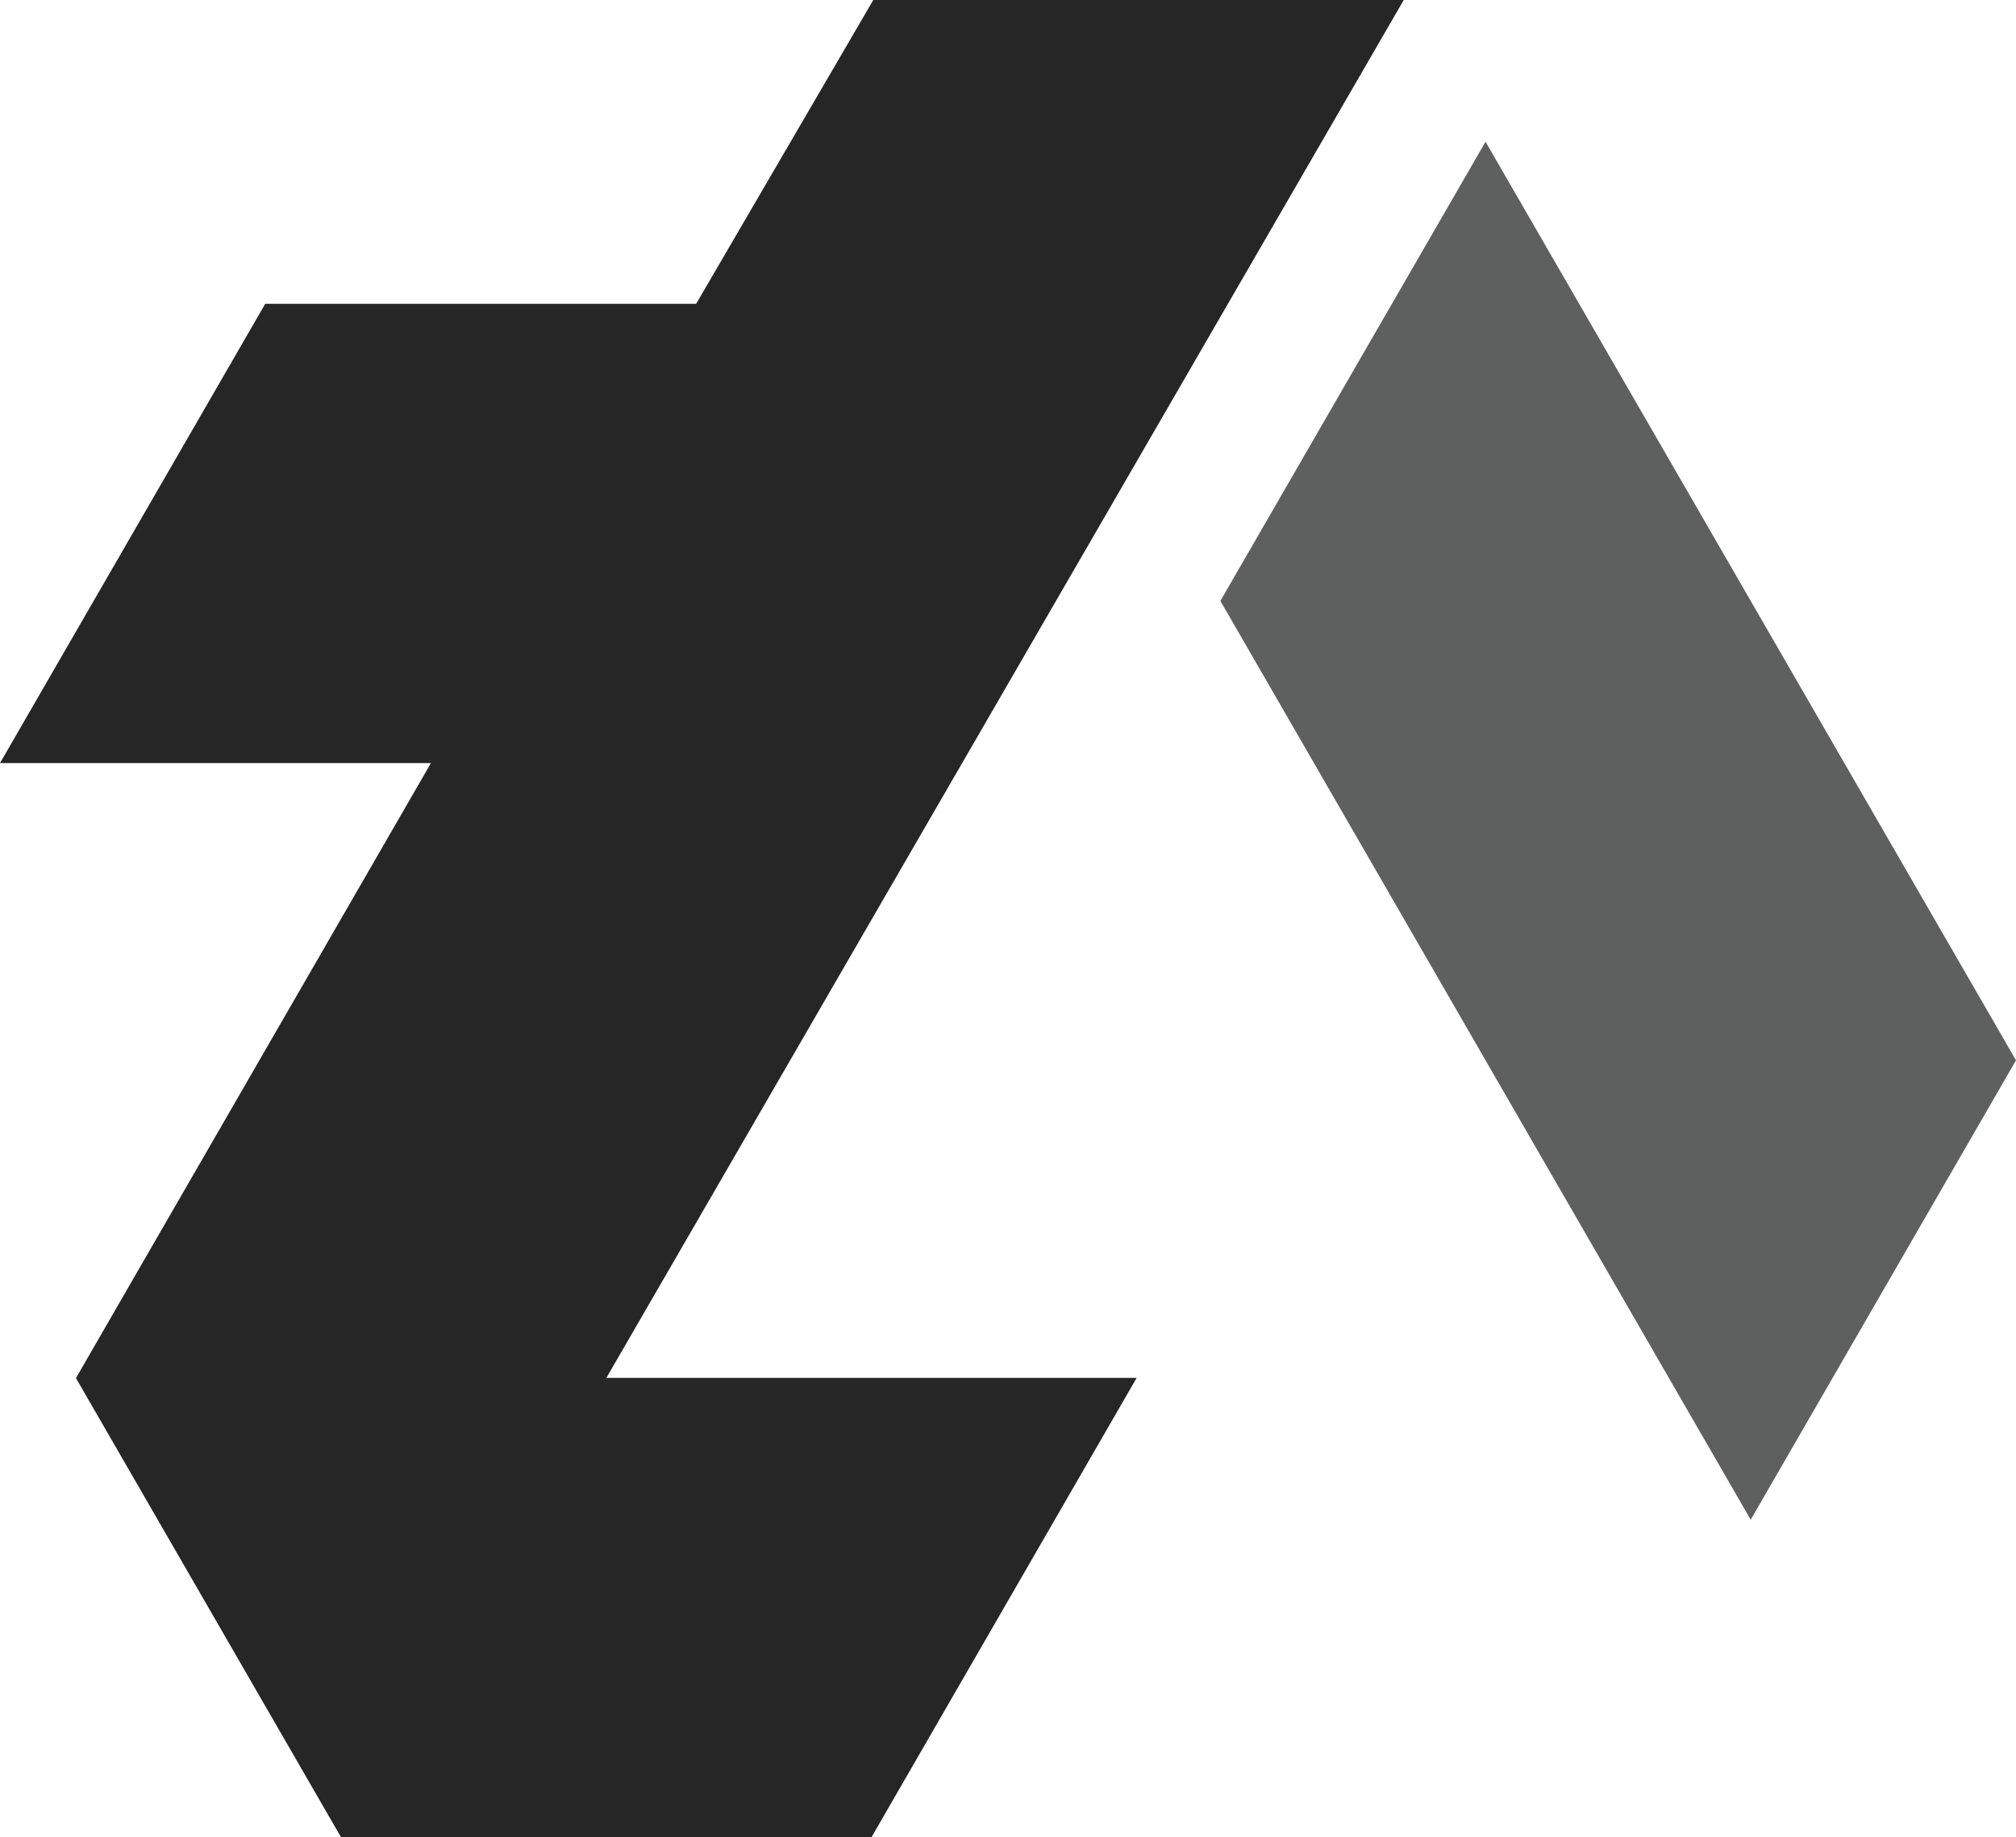 <svg xmlns="http://www.w3.org/2000/svg" viewBox="0 0 732.01 667.11"><defs><style>.a{isolation:isolate;}.b{fill:#262626;}.b,.c{fill-rule:evenodd;mix-blend-mode:overlay;}.c{fill:#5e5f5f;}</style></defs><title>Untitled-2</title><g class="a"><polygon class="b" points="509.7 0 317.09 0 252.77 110.31 96.3 110.31 0 277.07 156.47 277.07 27.58 500.38 123.83 667.11 316.45 667.08 412.72 500.31 220.17 500.31 509.7 0"/><polygon class="c" points="539.4 51.45 443.12 218.19 635.68 551.81 732.01 385 539.4 51.45"/></g></svg>